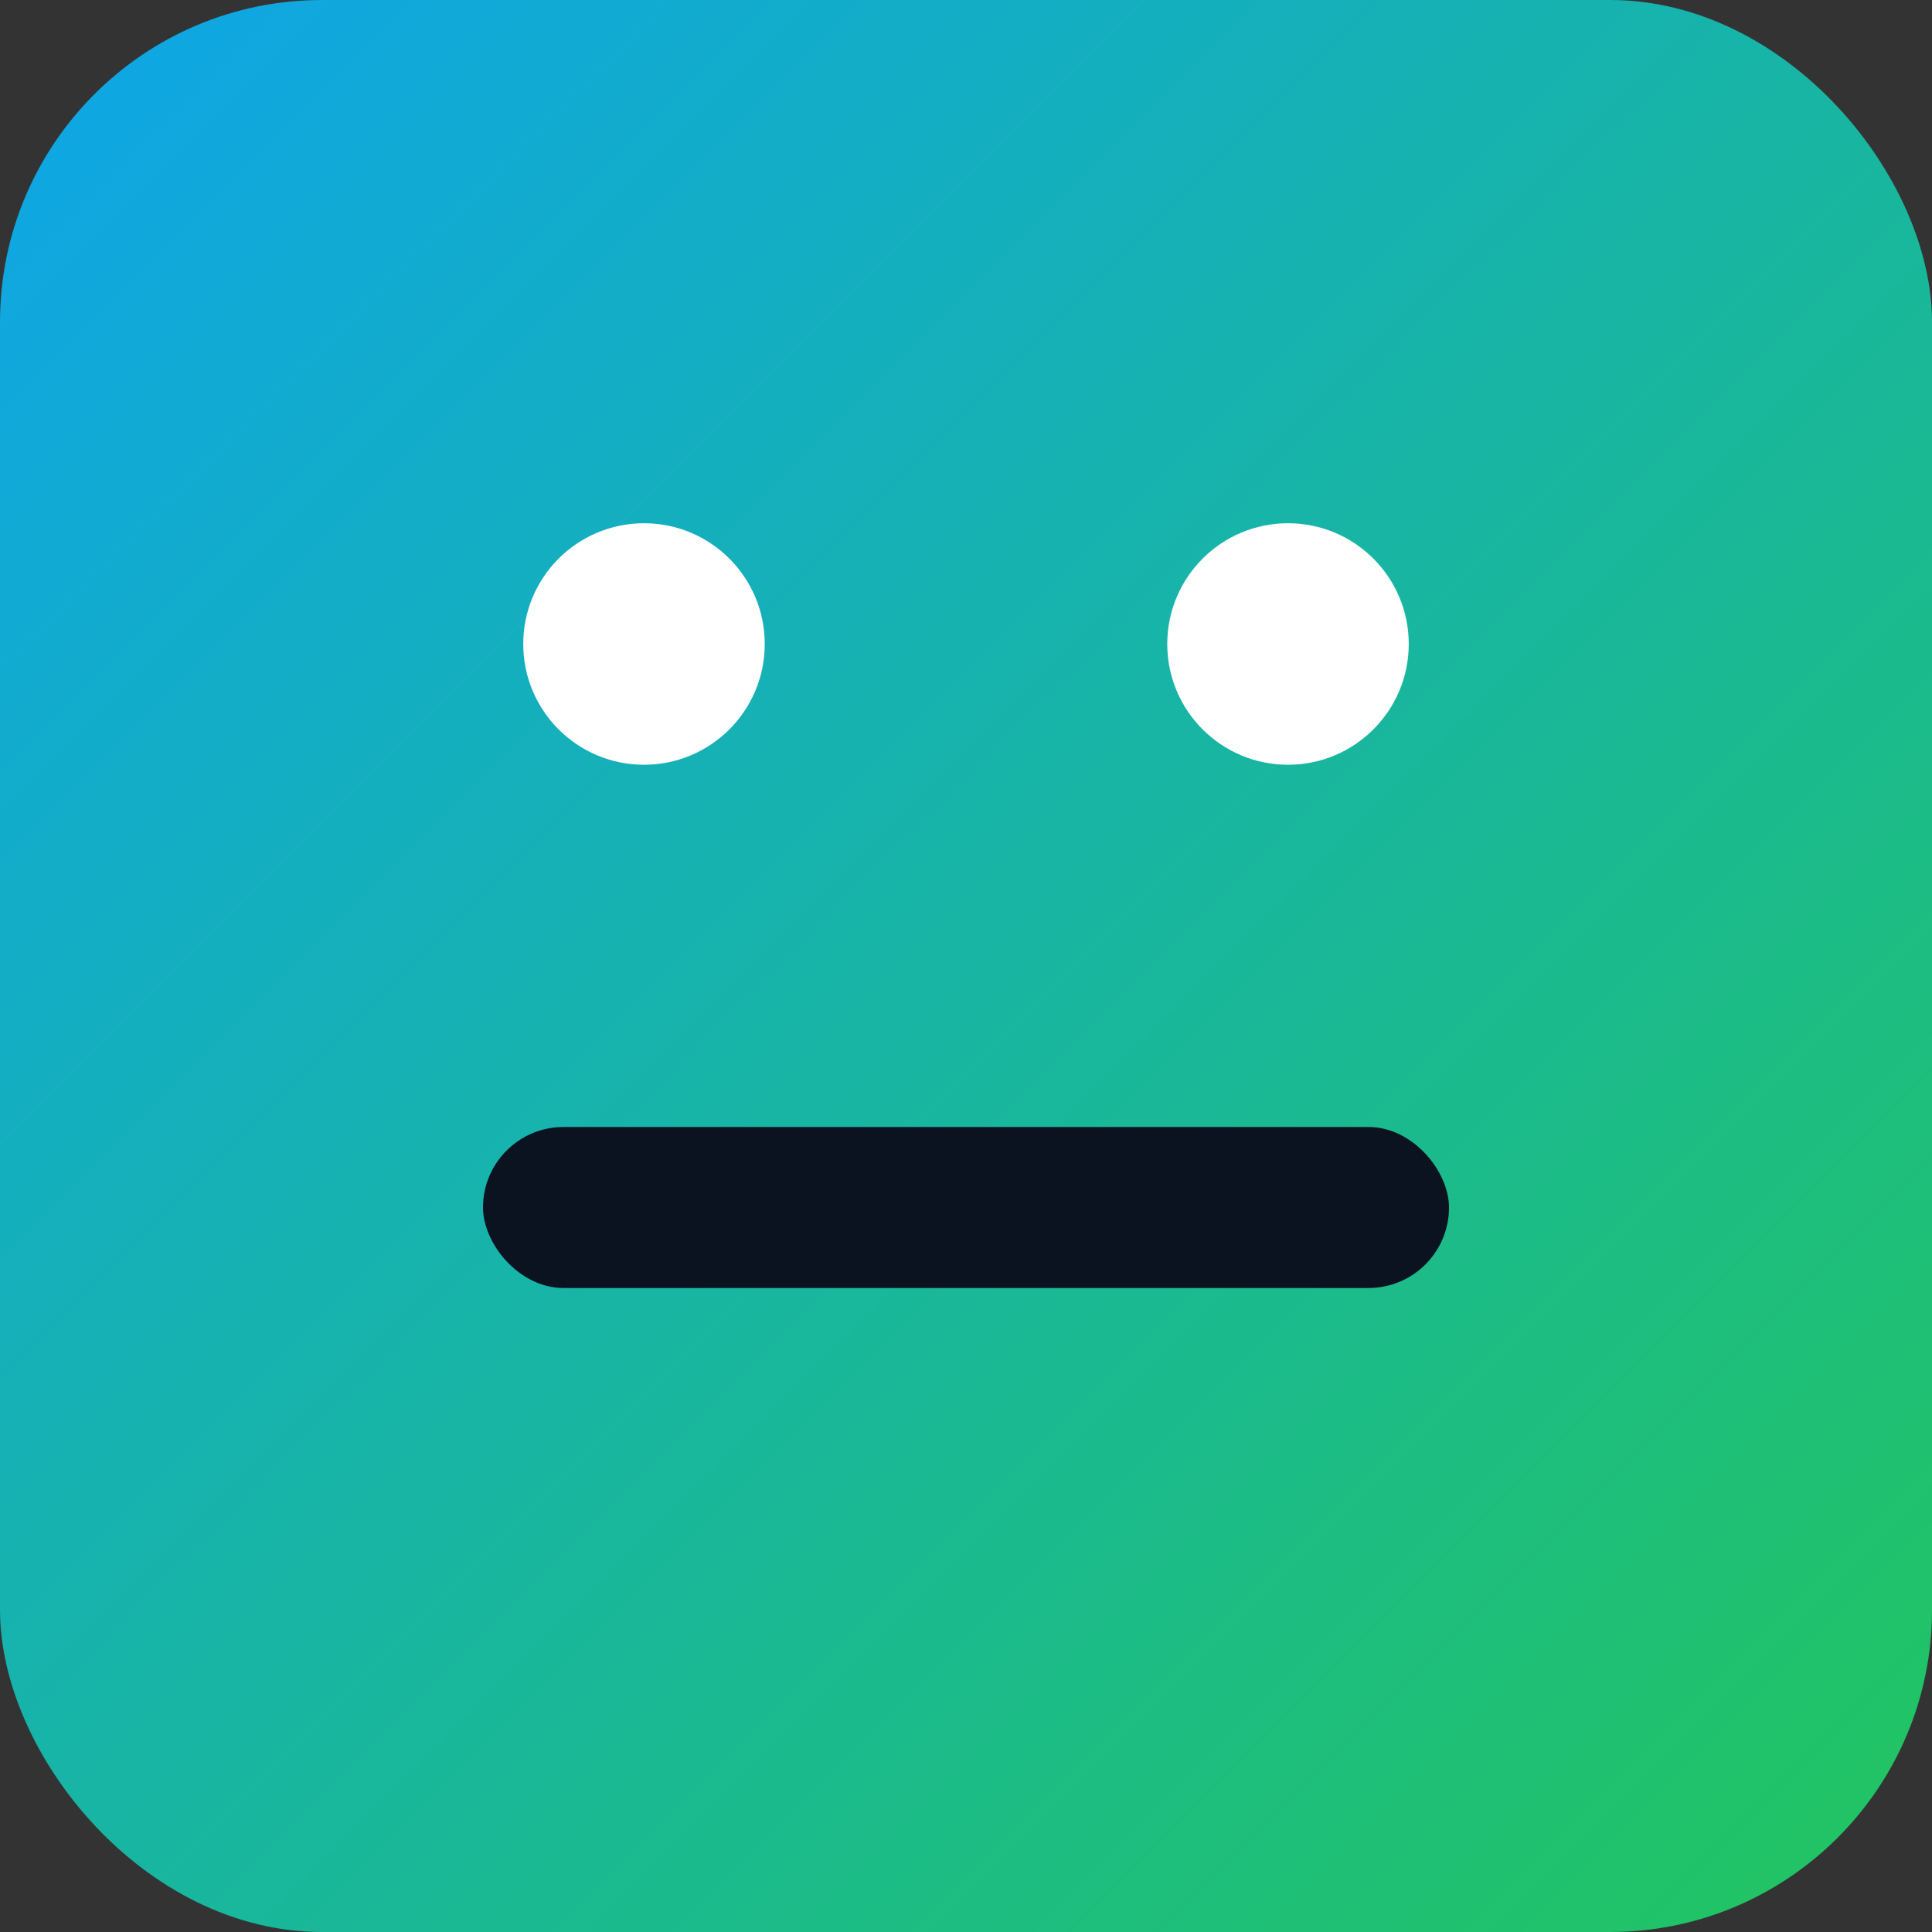 <svg xmlns="http://www.w3.org/2000/svg" viewBox="0 0 48 48" width="48" height="48">
  <rect x="0" y="0" width="48" height="48" fill="#333333" stroke="none"/>
  <defs>
    <linearGradient id="g" x1="0" x2="1" y1="0" y2="1">
      <stop offset="0" stop-color="#0ea5e9"/>
      <stop offset="1" stop-color="#22c55e"/>
    </linearGradient>
  </defs>
  <rect rx="8" ry="8" x="0" y="0" width="48" height="48" fill="url(#g)"/>
  <g fill="#0b1220">
    <circle cx="16" cy="16" r="3" fill="#fff"/>
    <circle cx="32" cy="16" r="3" fill="#fff"/>
    <rect x="12" y="28" width="24" height="4" rx="2" fill="#0b1220"/>
  </g>
</svg>
